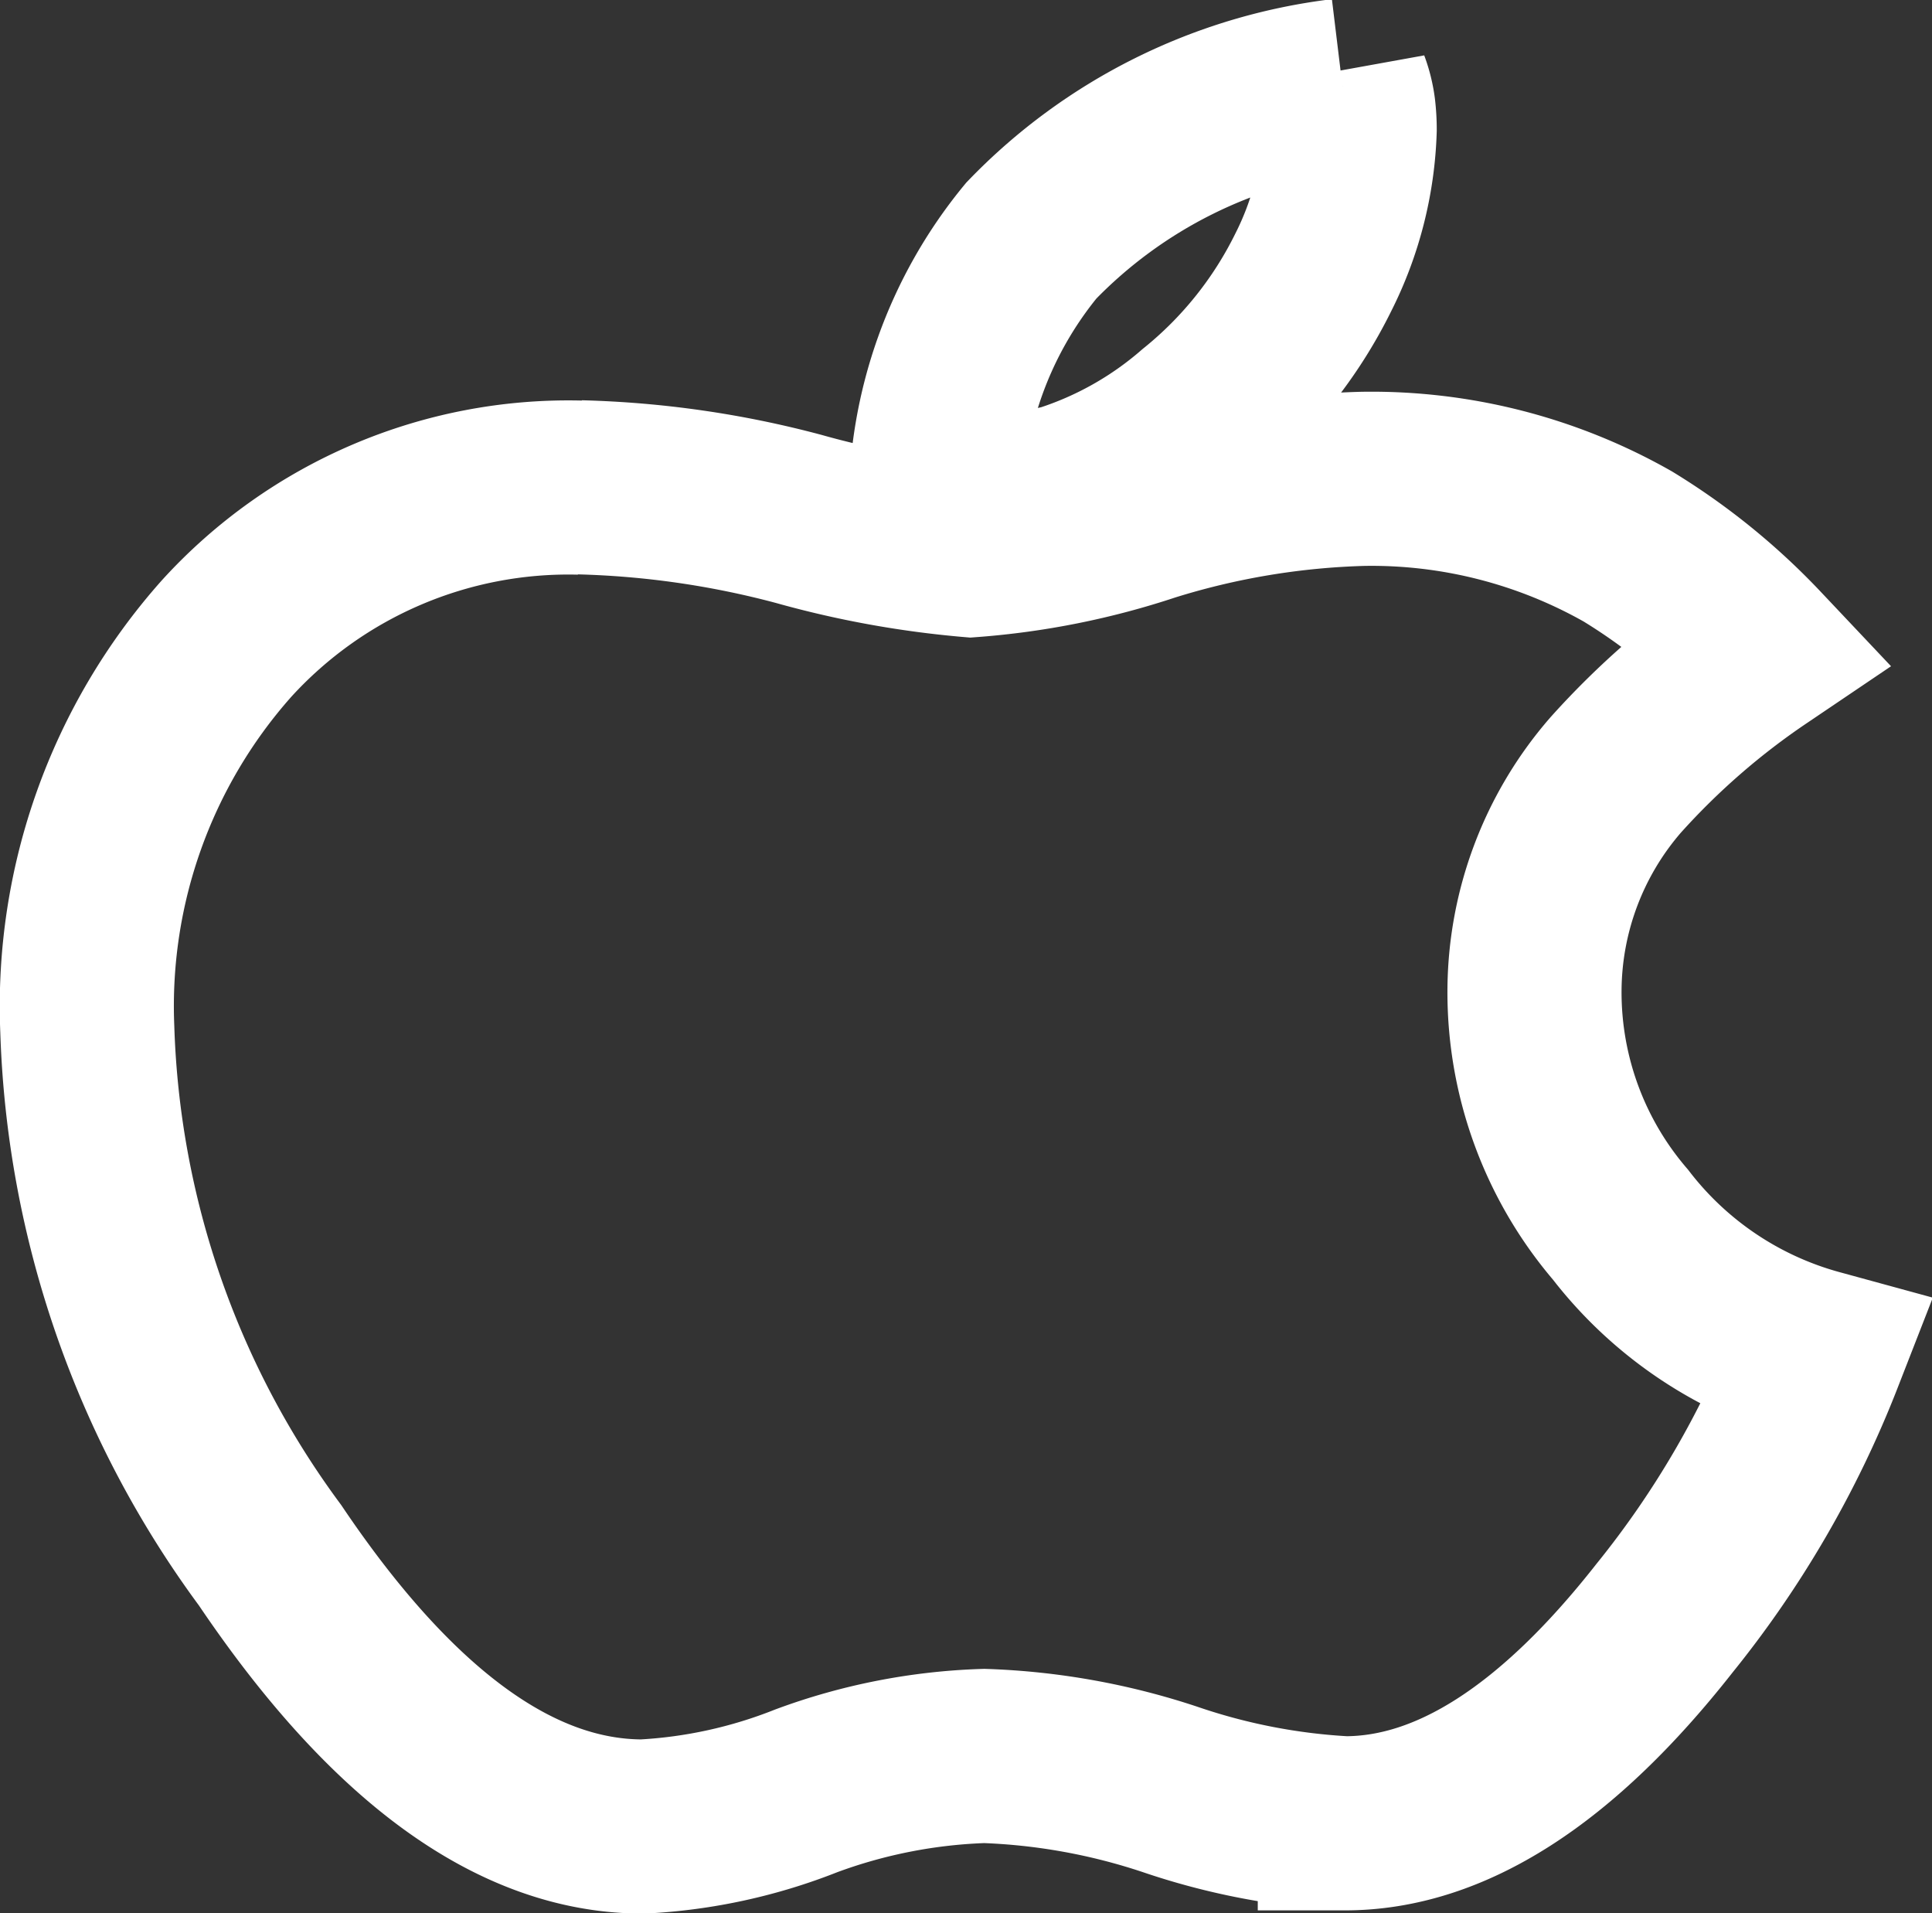 <svg xmlns="http://www.w3.org/2000/svg" width="33.288" height="32.958" viewBox="0 0 33.288 32.958">
  <rect x="0" y="0" width="33.288" height="32.958" fill="#333333" stroke="none"/>
  <g id="l1" transform="translate(44.047 54.479)">
    <path id="p4" d="M-34.058-46.084a16.2,16.2,0,0,1,3.775.545A16.032,16.032,0,0,0-27.321-45a12.735,12.735,0,0,0,3.066-.615,13.589,13.589,0,0,1,3.692-.615A8.949,8.949,0,0,1-16-45.065a10.841,10.841,0,0,1,2.232,1.809,13.233,13.233,0,0,0-2.44,2.126,5.7,5.7,0,0,0-1.4,3.724,6.152,6.152,0,0,0,1.481,4.023,6.391,6.391,0,0,0,3.379,2.266A17,17,0,0,1-15.37-26.6q-2.774,3.531-5.506,3.531a11.172,11.172,0,0,1-3-.58,11.349,11.349,0,0,0-3.212-.58,9.7,9.7,0,0,0-3.066.6,8.878,8.878,0,0,1-2.816.615q-3.275,0-6.424-4.673a16.087,16.087,0,0,1-3.149-9.064,9.53,9.53,0,0,1,2.4-6.728,7.967,7.967,0,0,1,6.09-2.6m13.14-6.921a1.834,1.834,0,0,1,.1.4,2.99,2.99,0,0,1,.021.351,5.849,5.849,0,0,1-.626,2.459A7.352,7.352,0,0,1-23.4-47.314a6.556,6.556,0,0,1-2.315,1.3,12.931,12.931,0,0,1-2.211.3,7.226,7.226,0,0,1,1.648-4.62,8.942,8.942,0,0,1,5.36-2.67" transform="translate(0 0)" fill="none" stroke="#fff" stroke-width="3"/>
  </g>
</svg>
